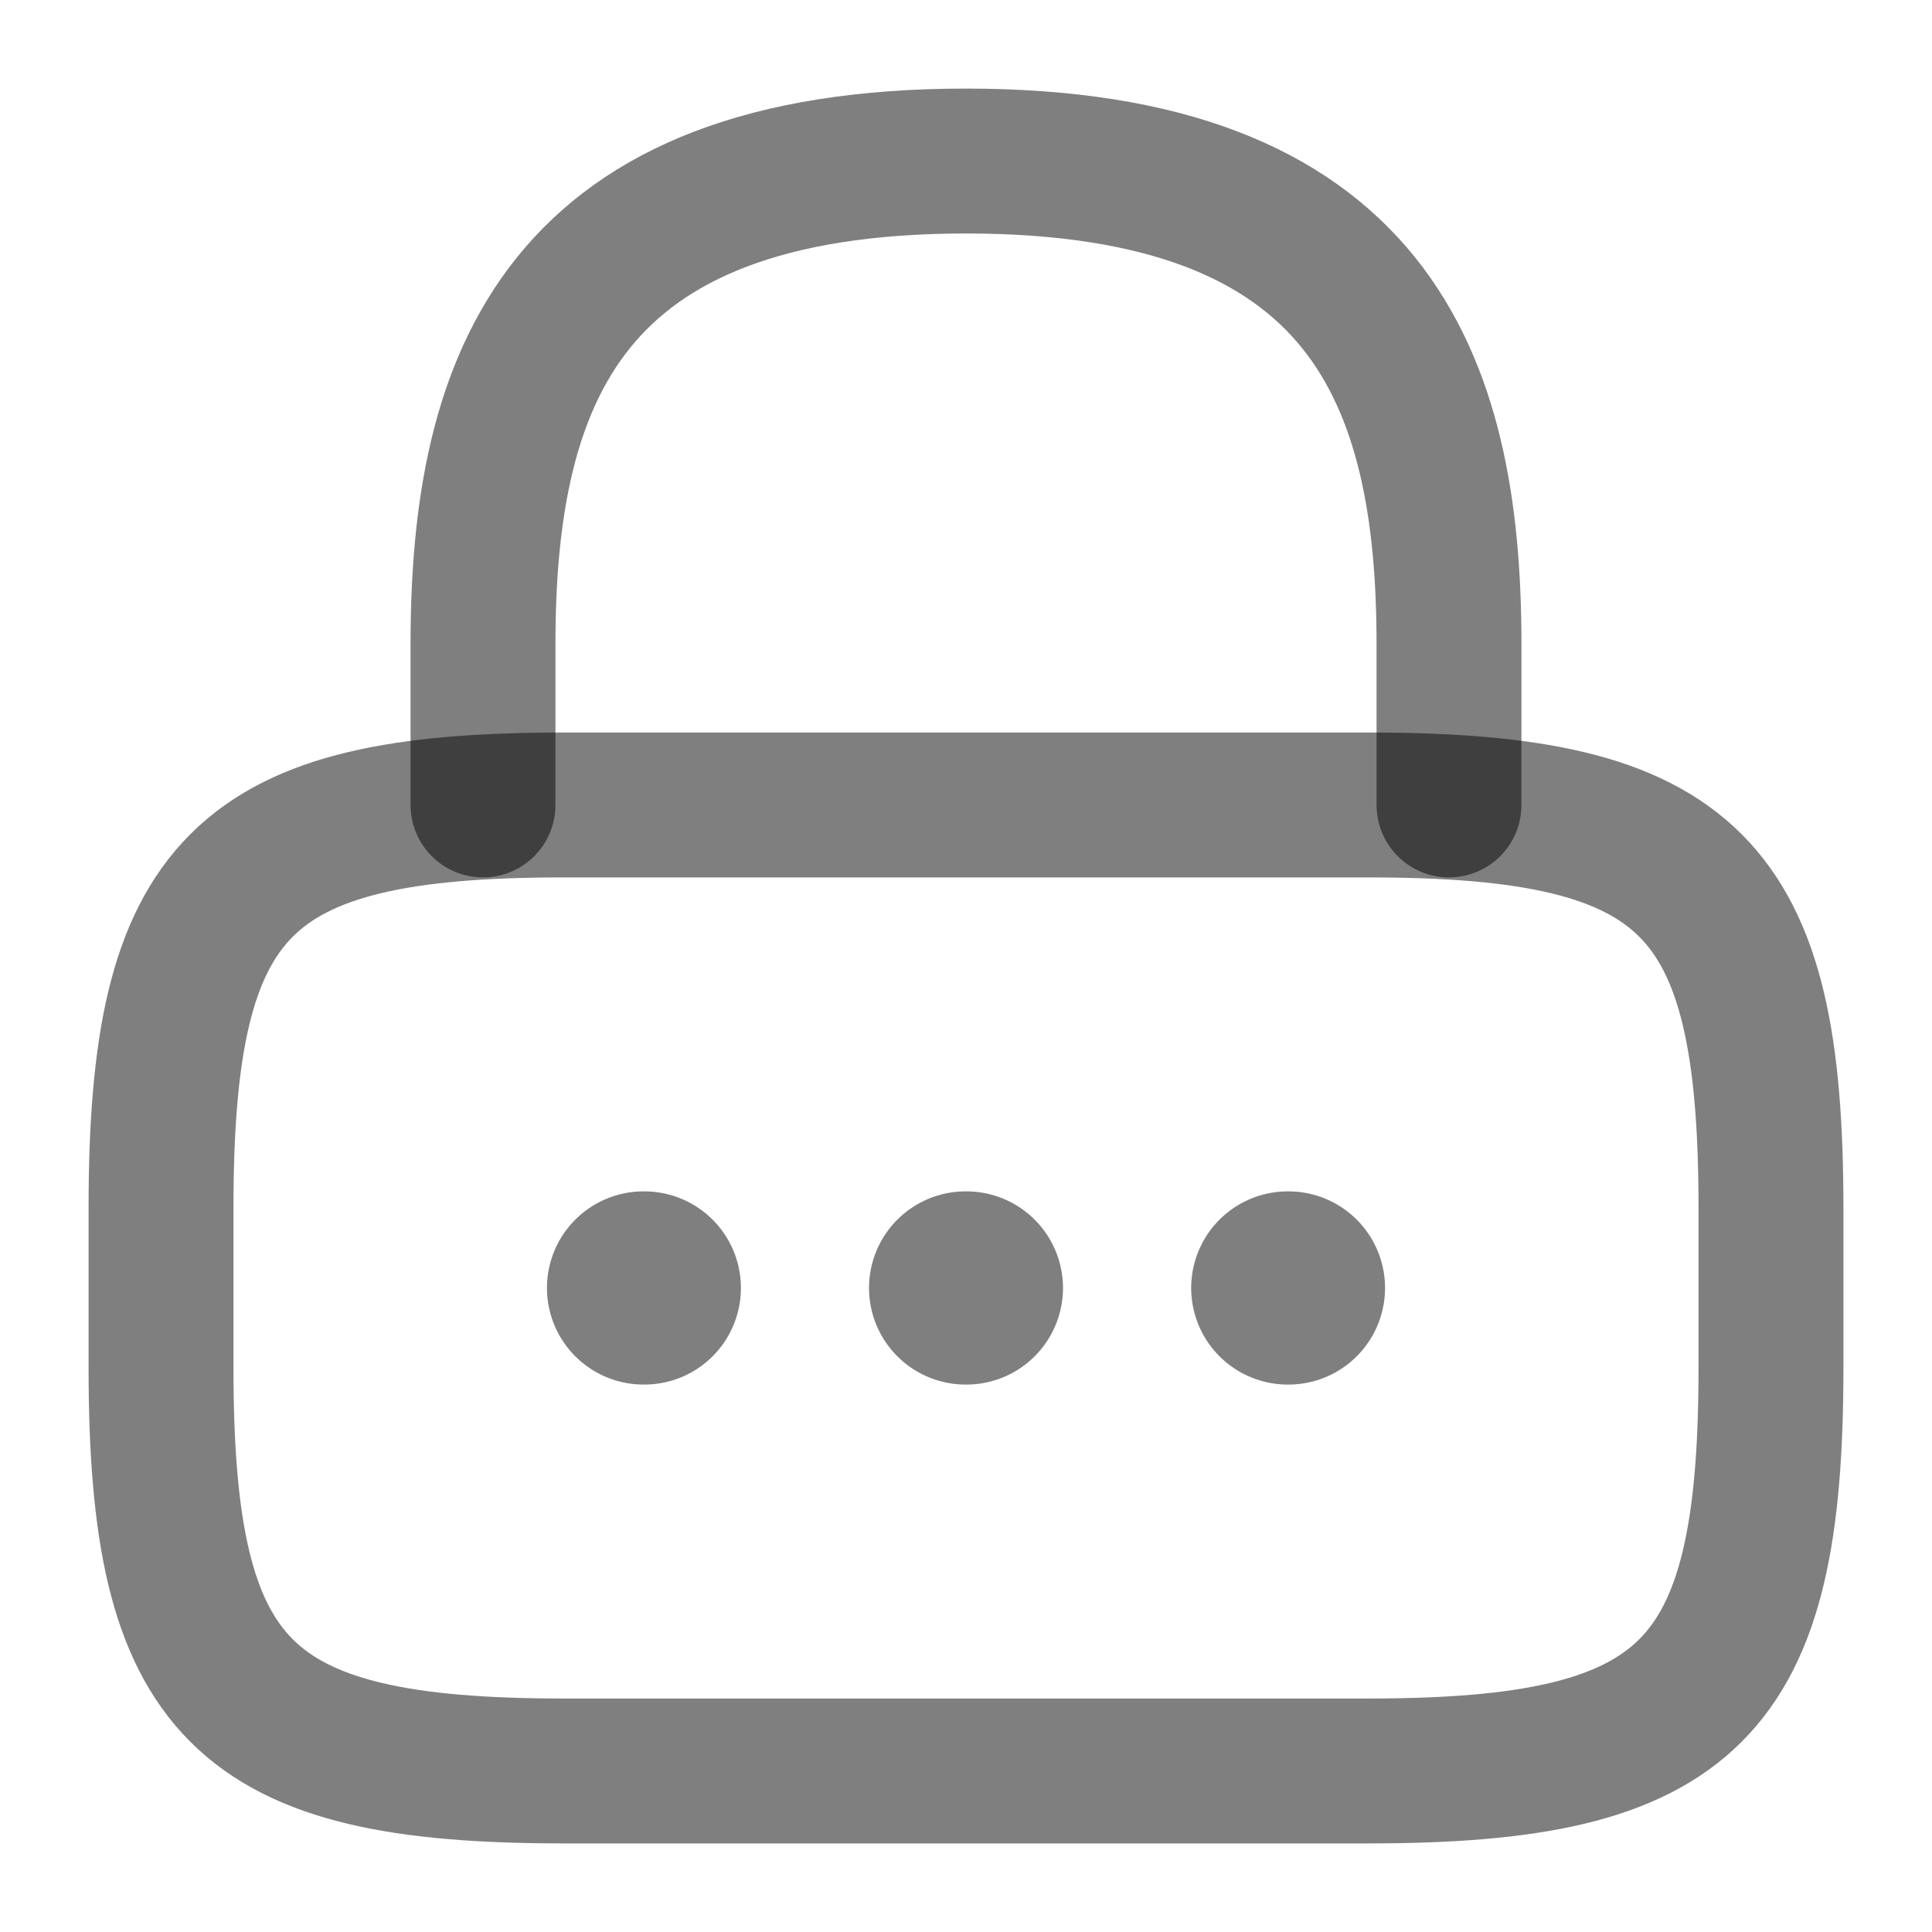 <svg width="20" height="20" viewBox="0 0 20 20" fill="none" xmlns="http://www.w3.org/2000/svg">
<path d="M5 8.333V6.667C5 3.908 5.833 1.667 10 1.667C14.167 1.667 15 3.908 15 6.667V8.333" stroke="black" stroke-opacity="0.5" stroke-width="1.5" stroke-linecap="round" stroke-linejoin="round"/>
<path d="M14.166 18.333H5.833C2.5 18.333 1.667 17.5 1.667 14.167V12.5C1.667 9.167 2.5 8.333 5.833 8.333H14.166C17.5 8.333 18.333 9.167 18.333 12.5V14.167C18.333 17.5 17.5 18.333 14.166 18.333Z" stroke="black" stroke-opacity="0.5" stroke-width="1.5" stroke-linecap="round" stroke-linejoin="round"/>
<path d="M13.331 13.333H13.338" stroke="black" stroke-opacity="0.5" stroke-width="2" stroke-linecap="round" stroke-linejoin="round"/>
<path d="M9.996 13.333H10.004" stroke="black" stroke-opacity="0.5" stroke-width="2" stroke-linecap="round" stroke-linejoin="round"/>
<path d="M6.662 13.333H6.67" stroke="black" stroke-opacity="0.5" stroke-width="2" stroke-linecap="round" stroke-linejoin="round"/>
</svg>
